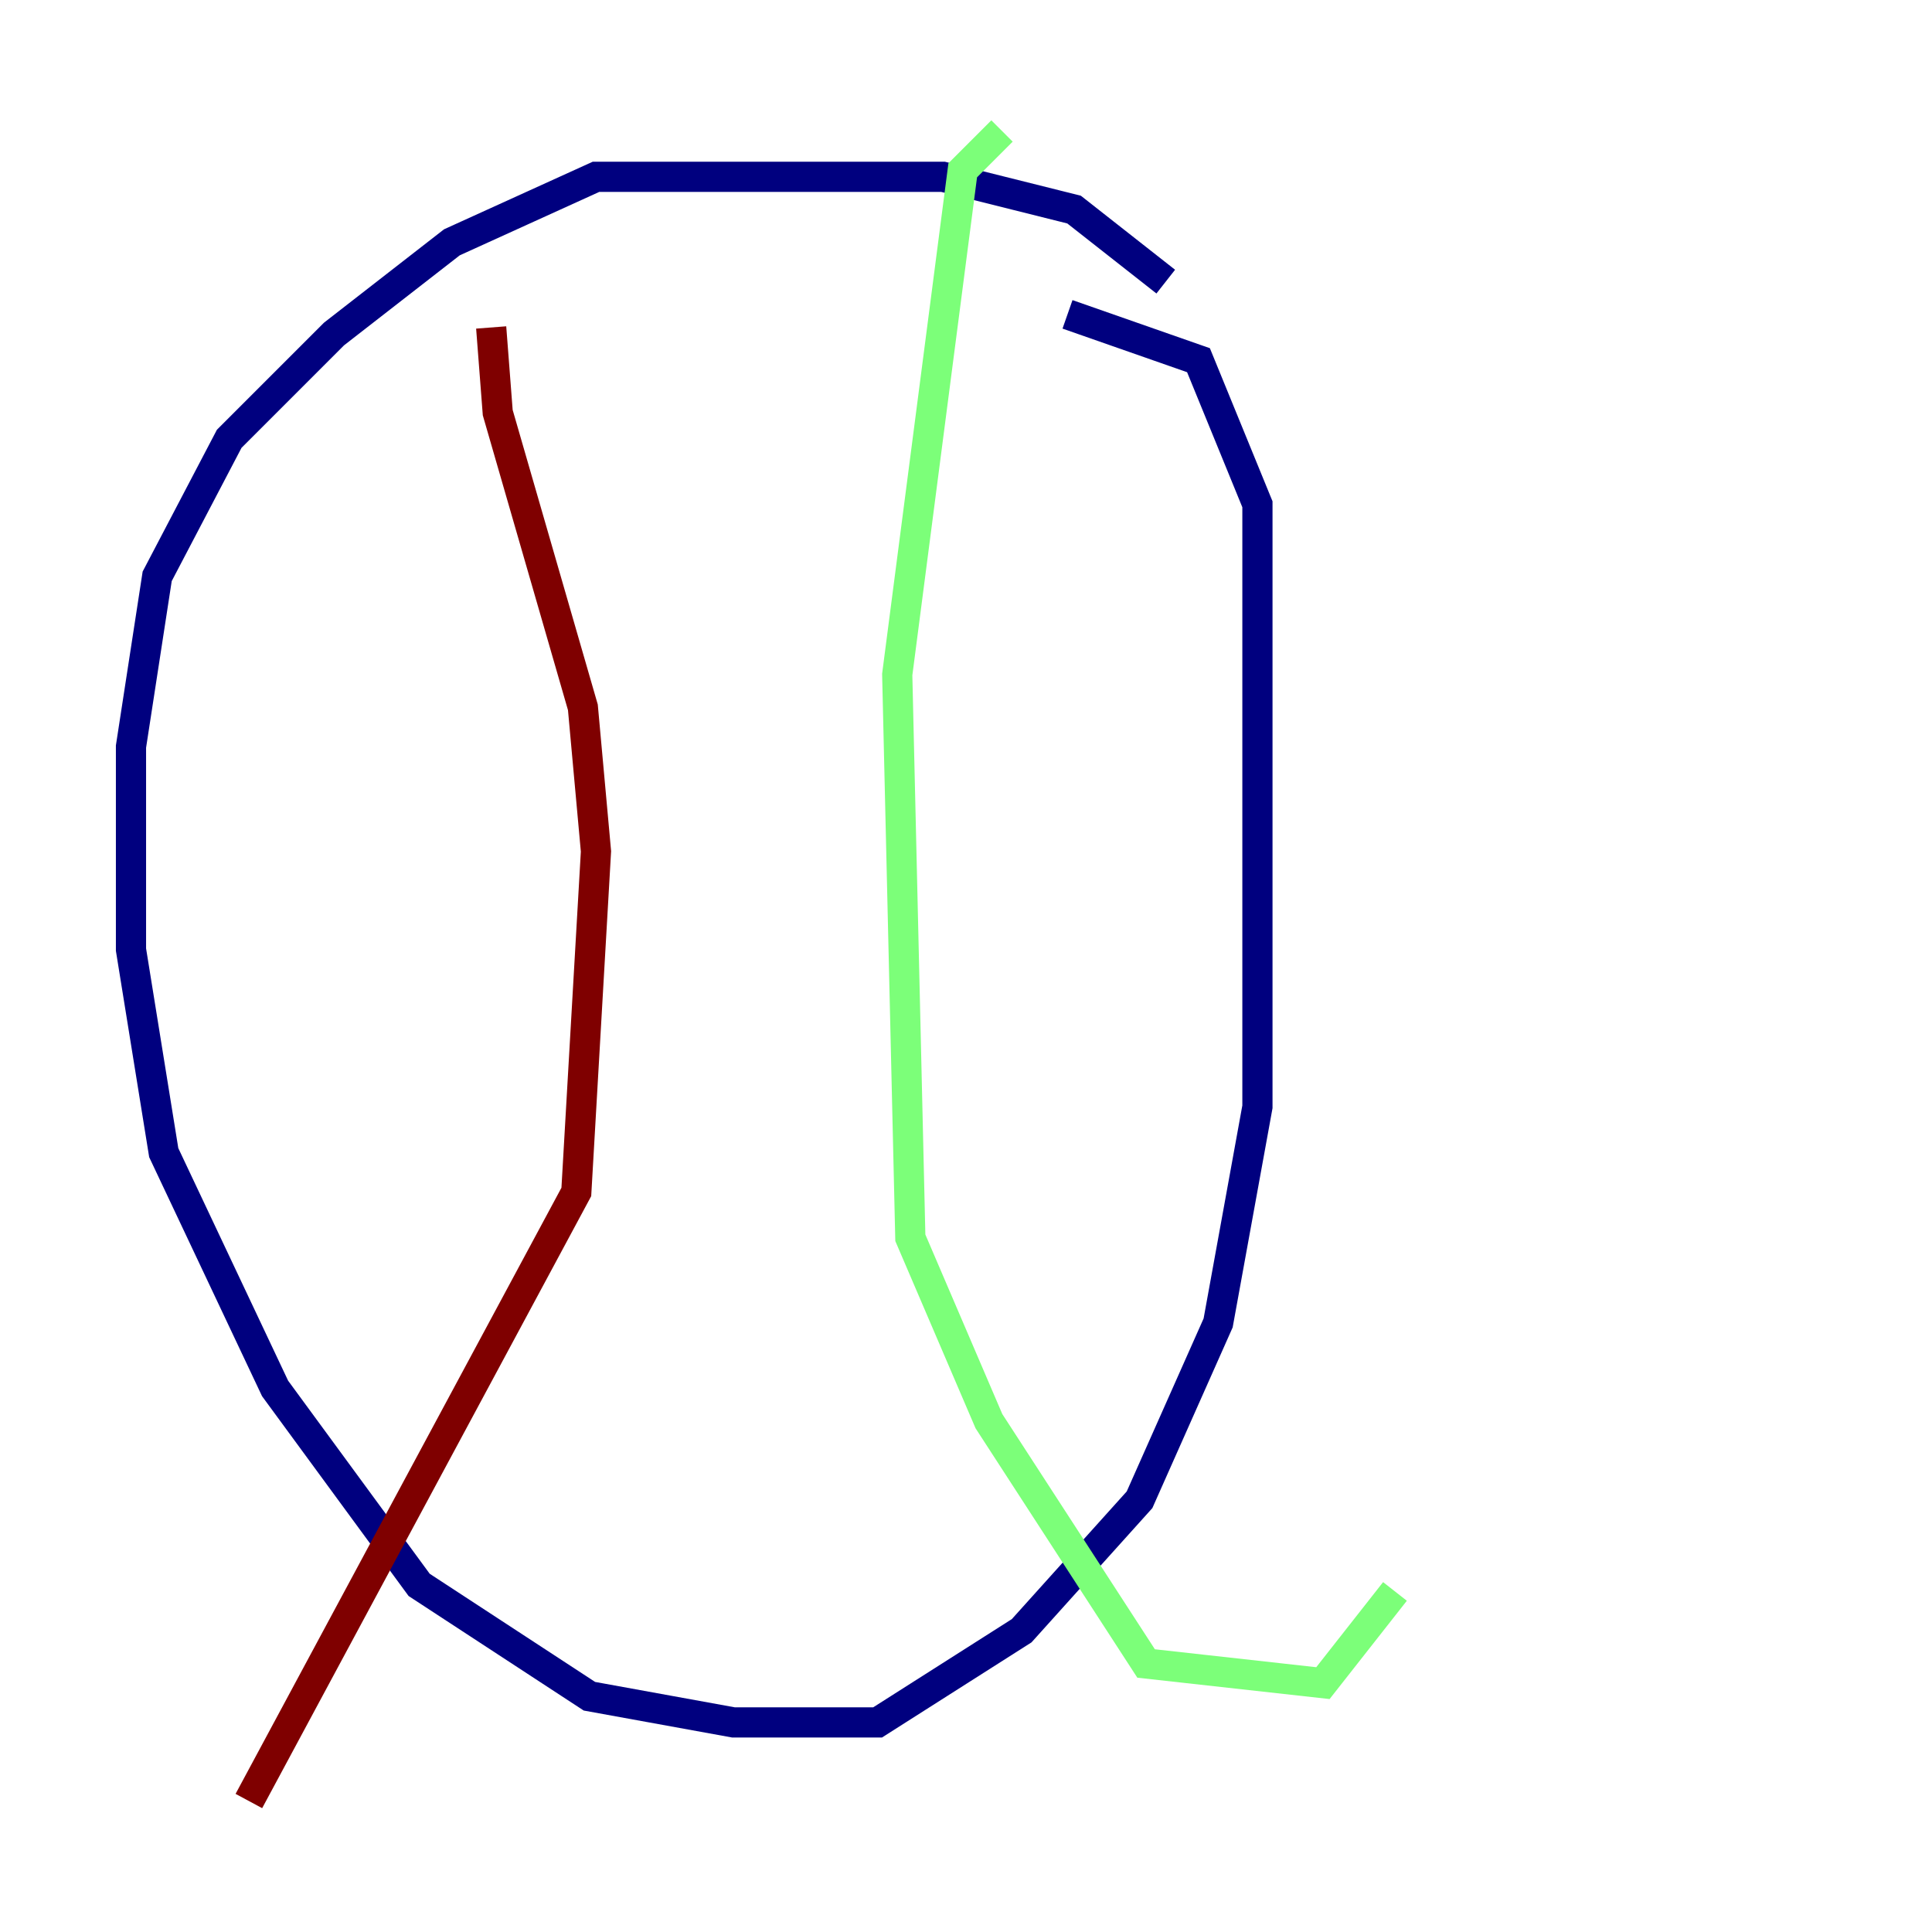 <?xml version="1.0" encoding="utf-8" ?>
<svg baseProfile="tiny" height="128" version="1.2" viewBox="0,0,128,128" width="128" xmlns="http://www.w3.org/2000/svg" xmlns:ev="http://www.w3.org/2001/xml-events" xmlns:xlink="http://www.w3.org/1999/xlink"><defs /><polyline fill="none" points="77.234,18.658 71.159,13.885 62.481,11.715 39.485,11.715 29.939,16.054 22.129,22.129 15.186,29.071 10.414,38.183 8.678,49.464 8.678,62.915 10.848,76.366 18.224,91.986 27.77,105.003 39.051,112.38 48.597,114.115 58.142,114.115 67.688,108.041 75.498,99.363 80.705,87.647 83.308,73.329 83.308,33.41 79.403,23.864 70.725,20.827" stroke="#00007f" stroke-width="2" /><polyline fill="none" points="66.386,8.678 63.783,11.281 59.444,44.691 60.312,82.007 65.519,94.156 75.932,110.21 87.647,111.512 92.42,105.437" stroke="#7cff79" stroke-width="2" /><polyline fill="none" points="32.542,21.695 32.976,27.336 38.617,46.861 39.485,56.407 38.183,78.969 16.488,119.322" stroke="#7f0000" stroke-width="2" /></svg>